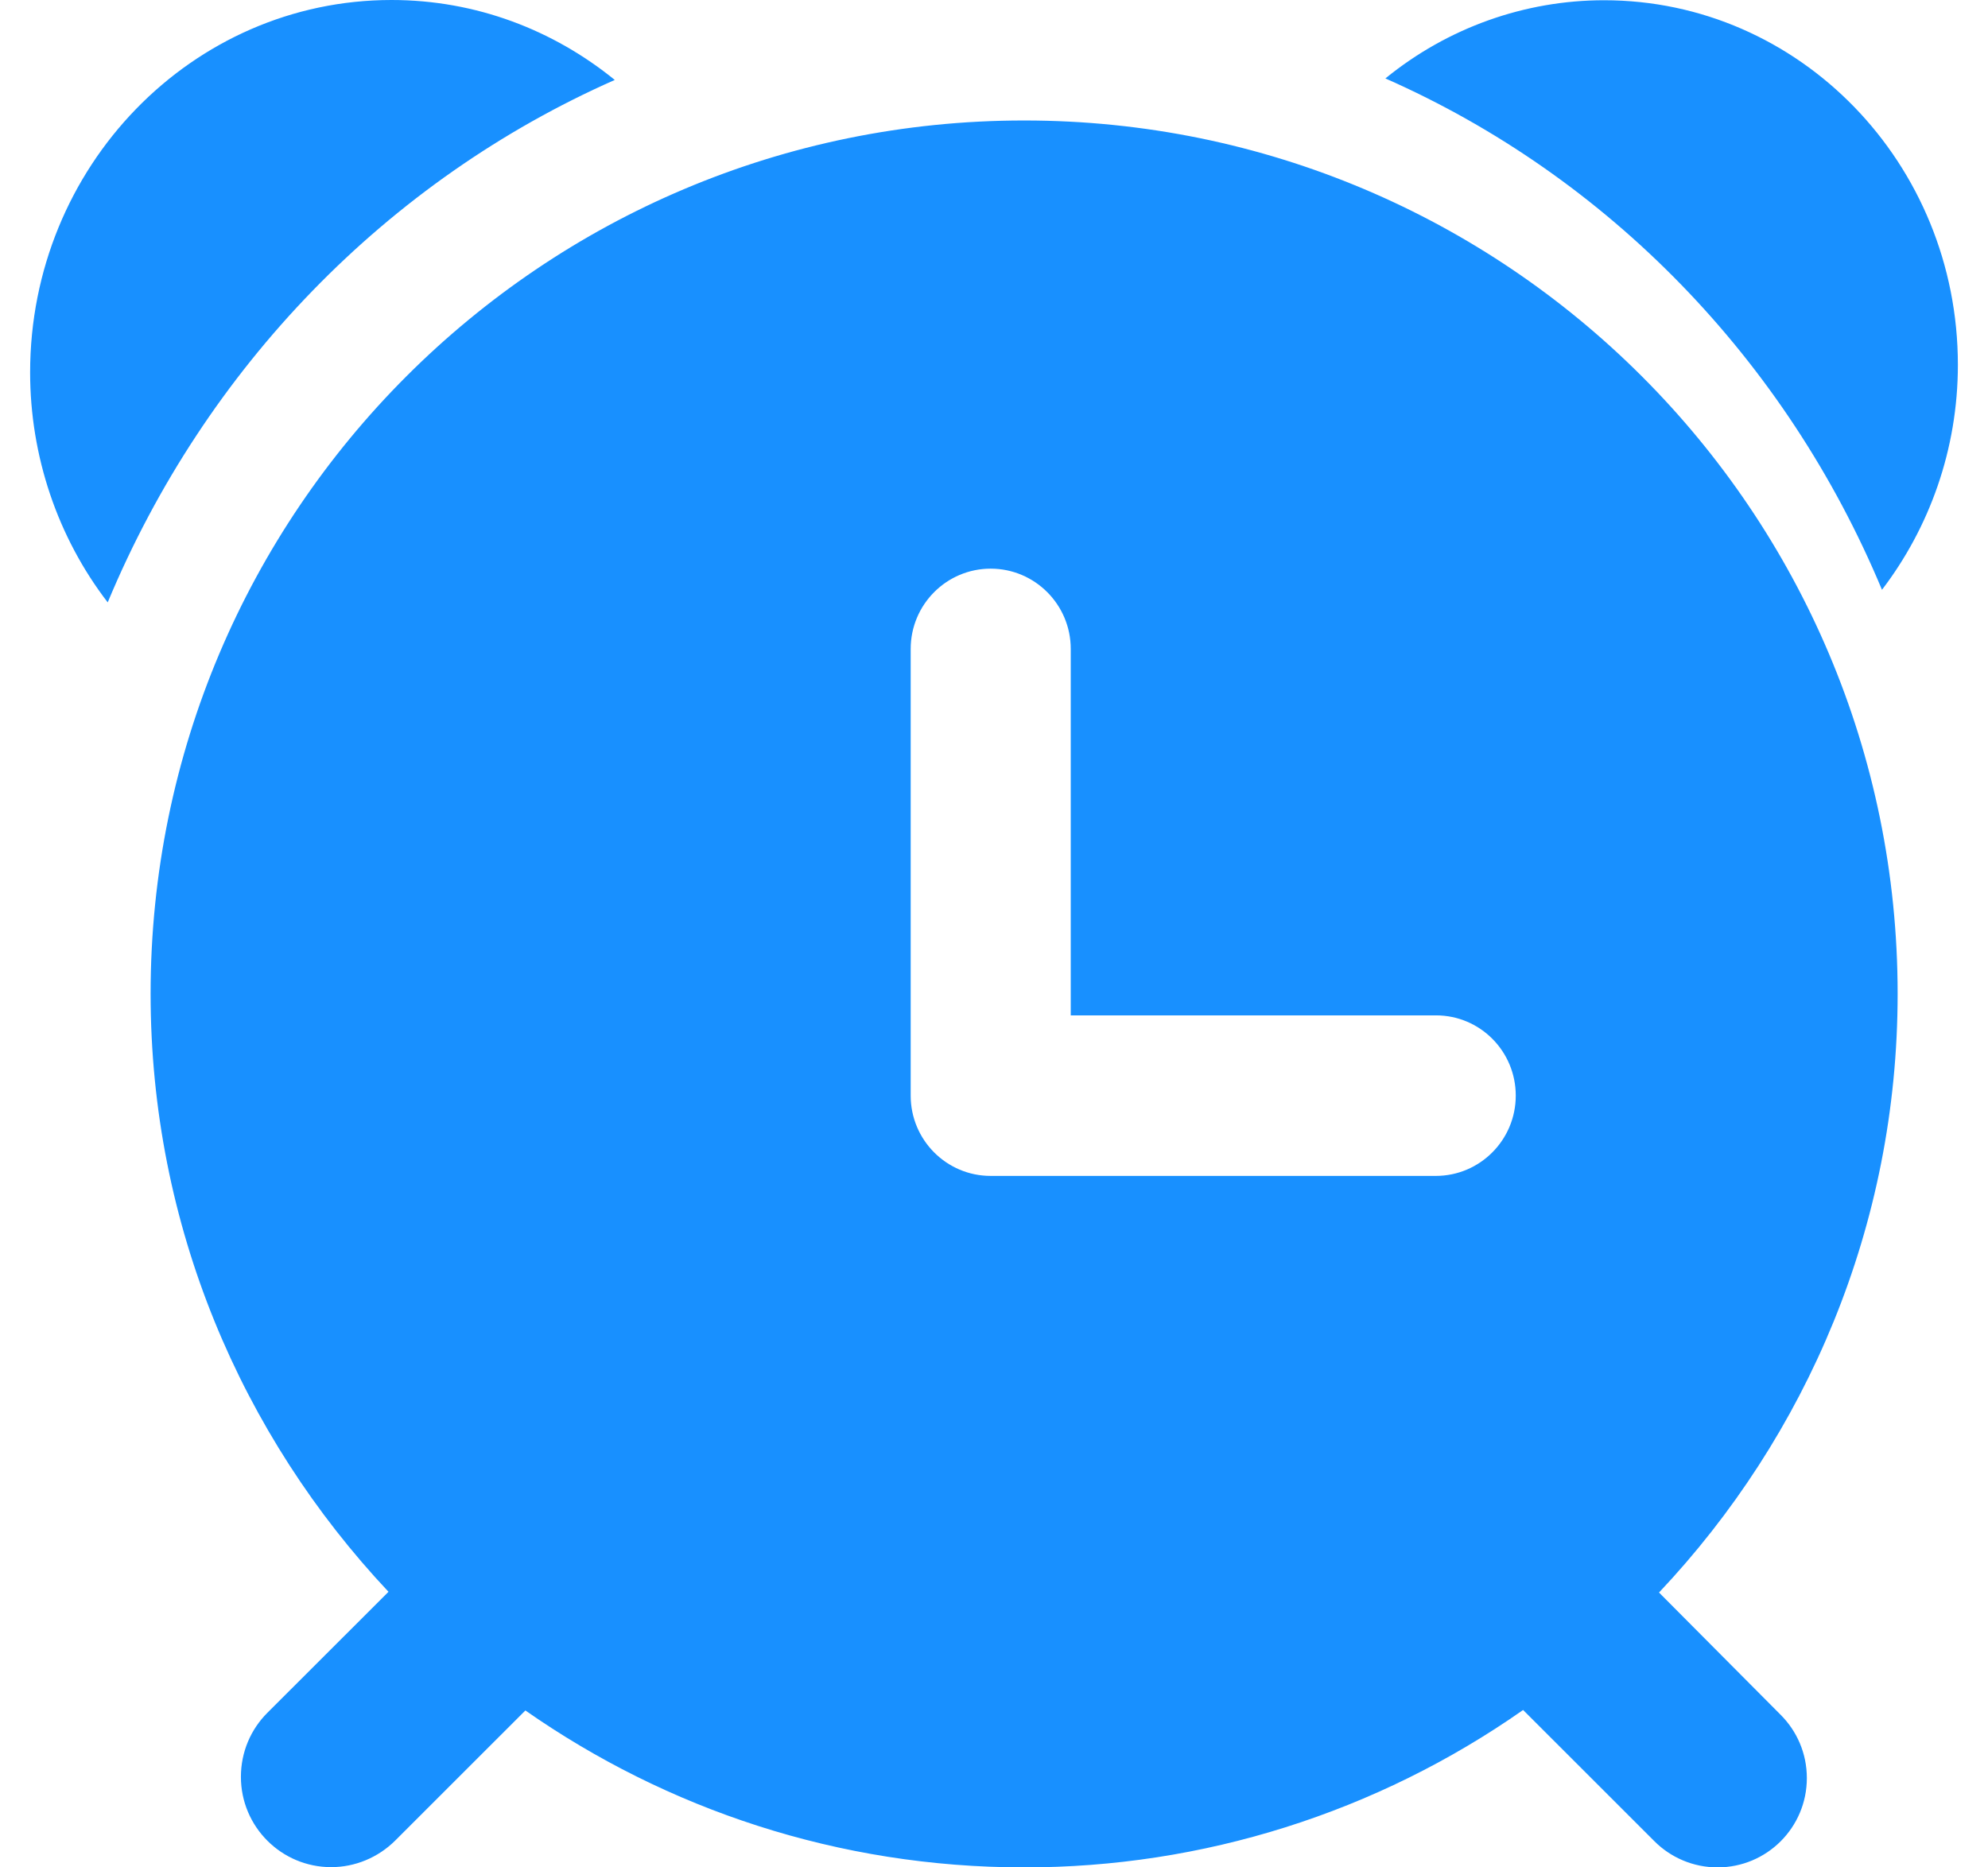 <?xml version="1.0" encoding="UTF-8"?>
<svg width="33px" height="31px" viewBox="0 0 33 31" version="1.1" xmlns="http://www.w3.org/2000/svg" xmlns:xlink="http://www.w3.org/1999/xlink">
    <!-- Generator: Sketch 62 (91390) - https://sketch.com -->
    <title>时钟</title>
    <desc>Created with Sketch.</desc>
    <g id="页面-1" stroke="none" stroke-width="1" fill="none" fill-rule="evenodd">
        <g id="重构-购买页面" transform="translate(-792, -373)" fill="#1890FF" fill-rule="nonzero">
            <g id="编组-4" transform="translate(739, 366)">
                <g id="时钟" transform="translate(53, 7)">
                    <path d="M17,2 C25.007,2 31.5,8.489 31.5,16.498 C31.5,20.35 29.989,23.84 27.539,26.437 L27.539,26.437 L29.56,28.469 C29.827,28.737 29.993,29.106 29.993,29.517 C29.993,30.338 29.329,31 28.511,31 C28.102,31 27.729,30.833 27.462,30.565 L27.462,30.565 L25.283,28.387 C22.853,30.09 19.961,31.004 16.996,31 C13.918,31 11.066,30.033 8.721,28.395 L8.721,28.395 L6.558,30.557 C6.275,30.837 5.894,30.996 5.497,30.996 C4.671,30.996 3.999,30.325 3.999,29.497 C3.999,29.082 4.165,28.708 4.436,28.436 L4.436,28.436 L6.449,26.425 C4.007,23.828 2.5,20.342 2.5,16.498 C2.5,8.489 8.993,2 17,2 Z M16.445,9.44 C15.712,9.44 15.117,10.037 15.117,10.773 L15.117,10.773 L15.117,18.188 C15.117,18.924 15.712,19.521 16.445,19.521 L16.445,19.521 L23.833,19.521 C24.566,19.521 25.161,18.924 25.161,18.188 C25.161,17.453 24.57,16.856 23.837,16.856 L23.837,16.856 L17.774,16.856 L17.774,10.773 C17.774,10.037 17.178,9.44 16.445,9.44 Z M6.499,0 C7.901,0 9.185,0.498 10.205,1.327 C6.426,2.997 3.412,6.099 1.788,10 C0.954,8.916 0.5,7.568 0.5,6.183 C0.5,2.767 3.186,0 6.499,0 Z M26.627,0.004 C29.871,0.004 32.5,2.712 32.5,6.057 C32.5,7.463 32.026,8.761 31.24,9.791 C29.648,5.973 26.695,2.934 22.997,1.302 C24.03,0.46 25.31,0.004 26.627,0.004 Z" id="形状结合"></path>
                </g>
            </g>
        </g>
    </g>
</svg>